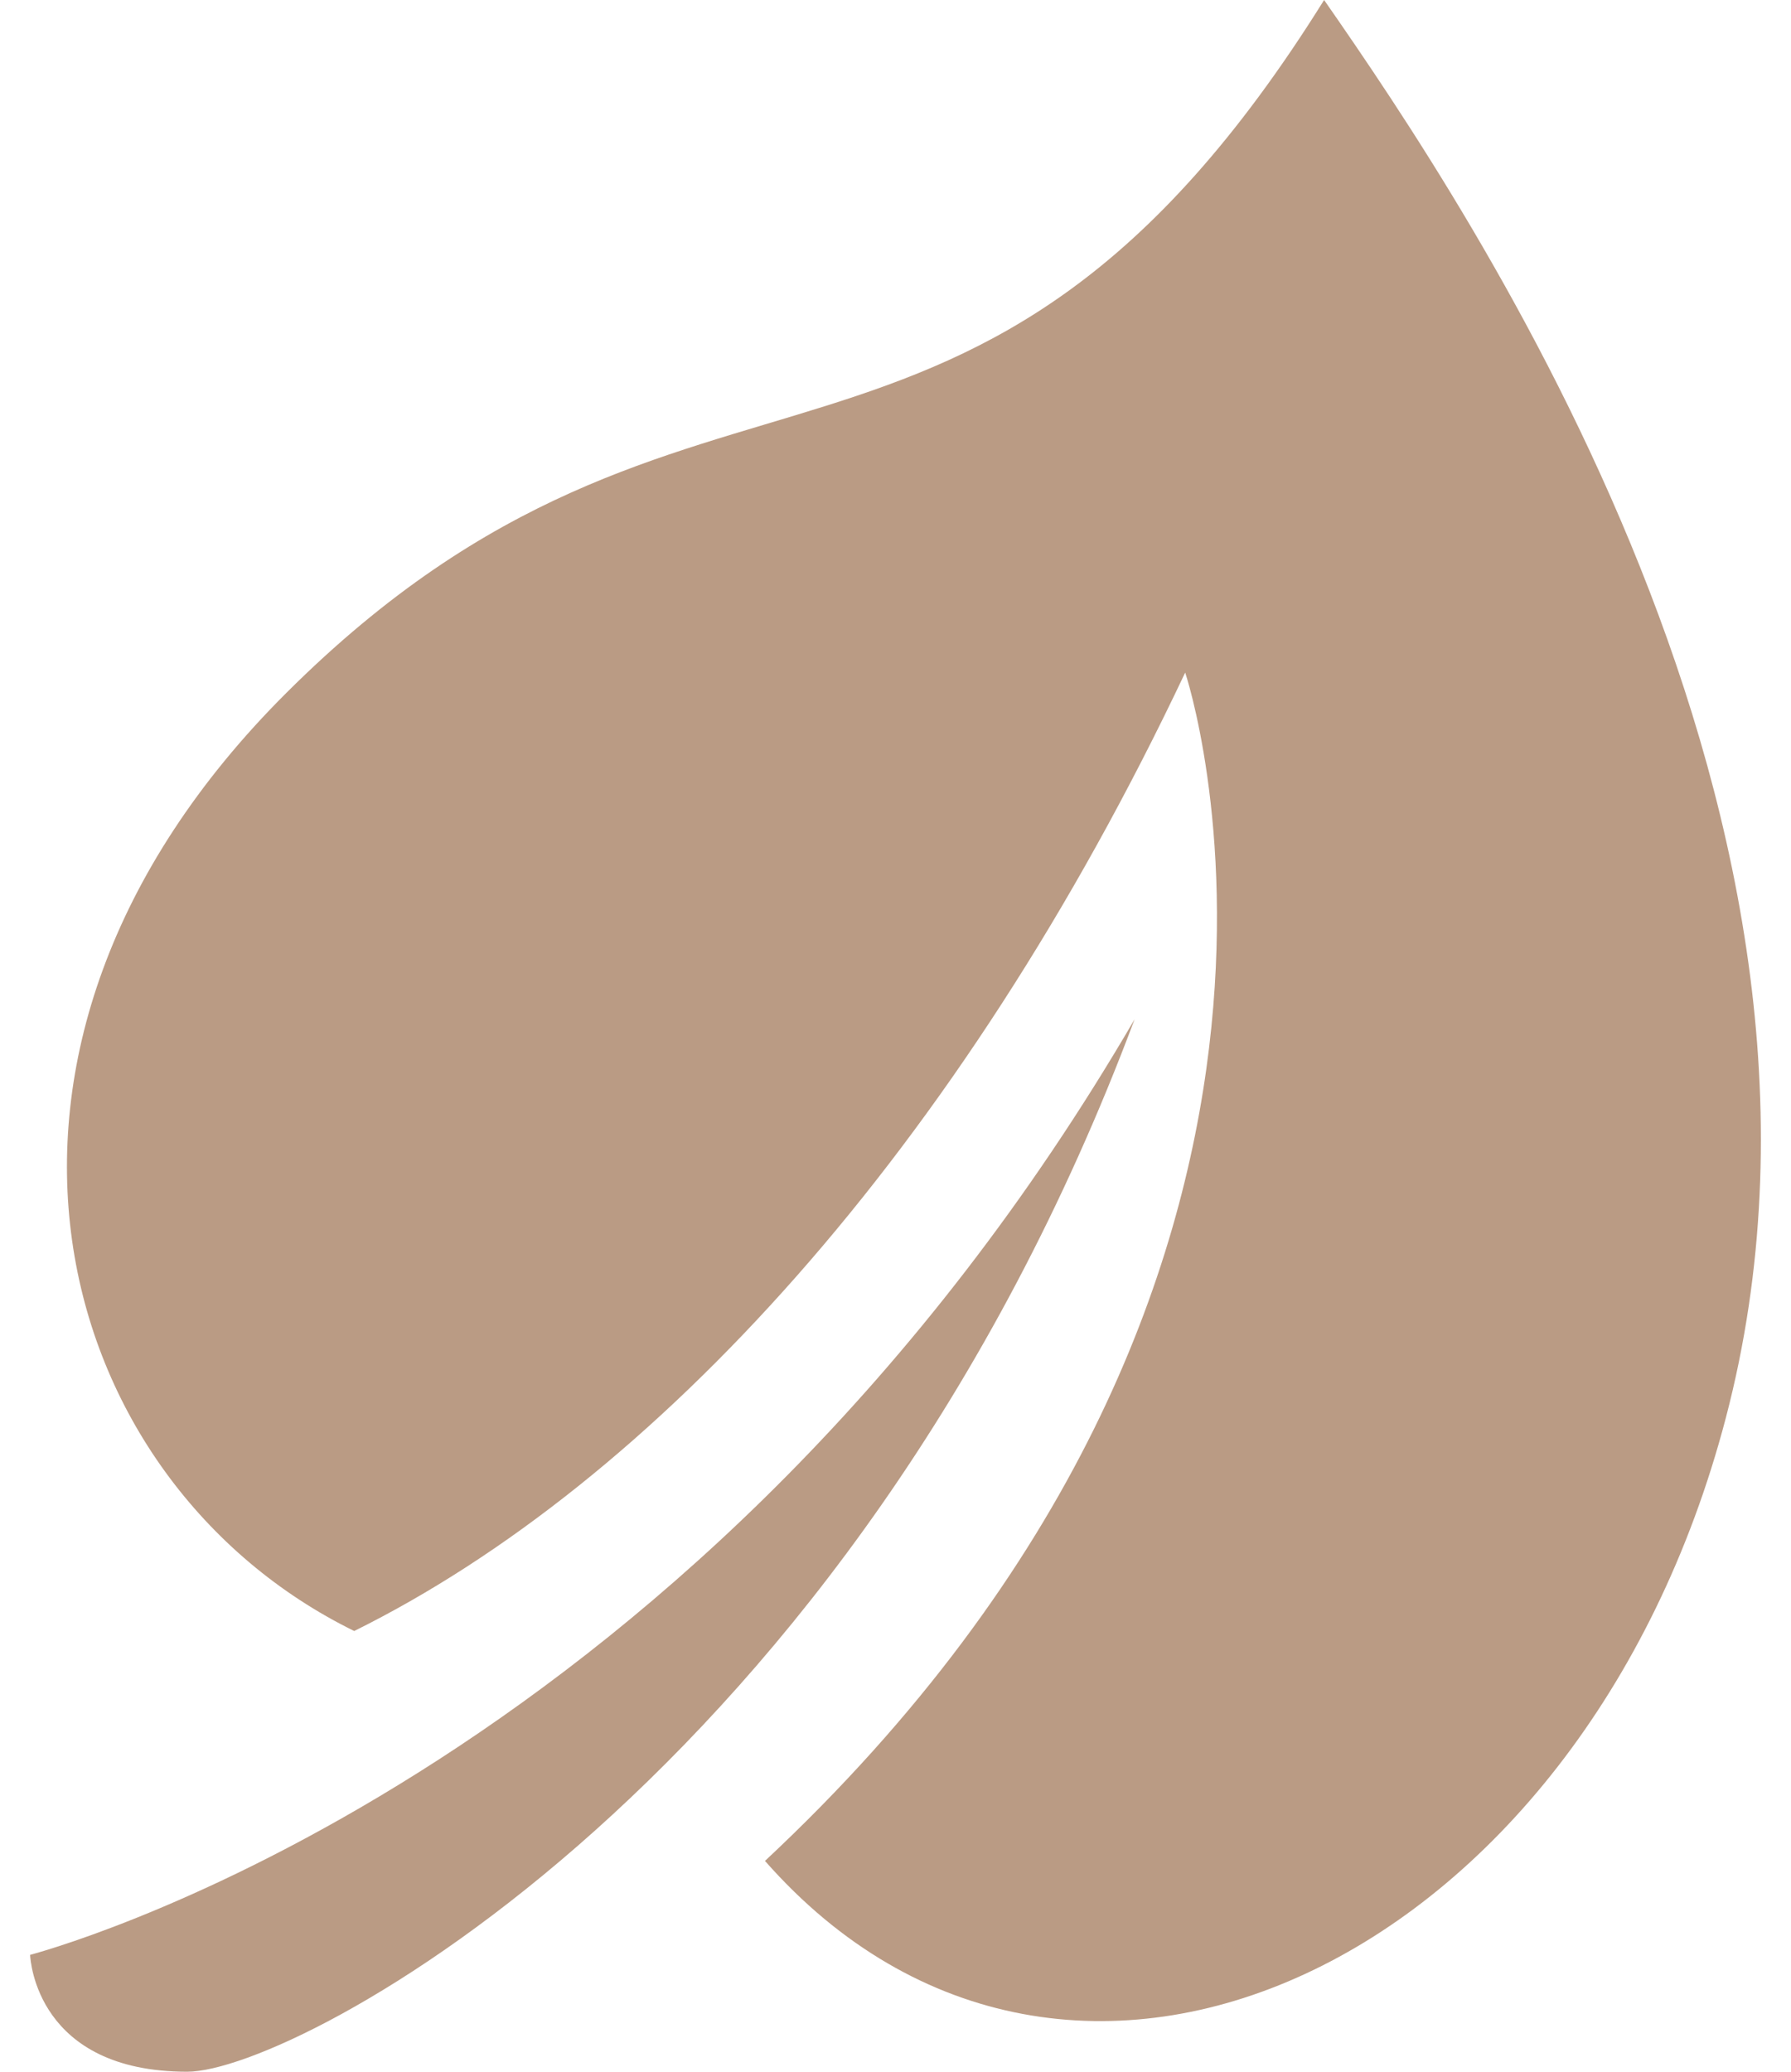 <?xml version="1.0" encoding="UTF-8" standalone="no"?>
<svg width="32px" height="37px" viewBox="0 0 32 37" version="1.1" xmlns="http://www.w3.org/2000/svg" xmlns:xlink="http://www.w3.org/1999/xlink" xmlns:sketch="http://www.bohemiancoding.com/sketch/ns">
    <!-- Generator: Sketch 3.1.1 (8761) - http://www.bohemiancoding.com/sketch -->
    <title>leaf</title>
    <desc>Created with Sketch.</desc>
    <defs></defs>
    <g id="Page-1" stroke="none" stroke-width="1" fill="none" fill-rule="evenodd" sketch:type="MSPage">
        <g id="Map-View-Design" sketch:type="MSArtboardGroup" transform="translate(-895, -521)" fill-opacity="0.55" fill="#814A20">
            <g id="Seasons" sketch:type="MSLayerGroup" transform="translate(459, 331)">
                <g id="Season-Icons" transform="translate(417, 55.935)" sketch:type="MSShapeGroup">
                    <g id="leaf" transform="translate(19.5, 134.065)">
                        <path d="M23.158,0 C16.87,10.08 11.894,5.123 4.618,12.373 C-1.804,18.771 0.423,26.476 5.829,29.129 C11.166,26.485 16.626,20.572 20.676,12.012 C20.676,12.012 24.315,22.821 13.168,33.235 C18.581,39.383 27.768,35.106 30.335,25.325 C33.126,14.692 25.849,3.866 23.158,0 L23.158,0 Z M0.038,34.913 C0.043,35.018 0.166,37 2.846,37 C4.797,37 14.688,31.773 19.772,18.204 C12.08,31.4 0.914,34.675 0.038,34.913 L0.038,34.913 Z" id="Shape"></path>
                    </g>
                </g>
            </g>
        </g>
    </g>
</svg>